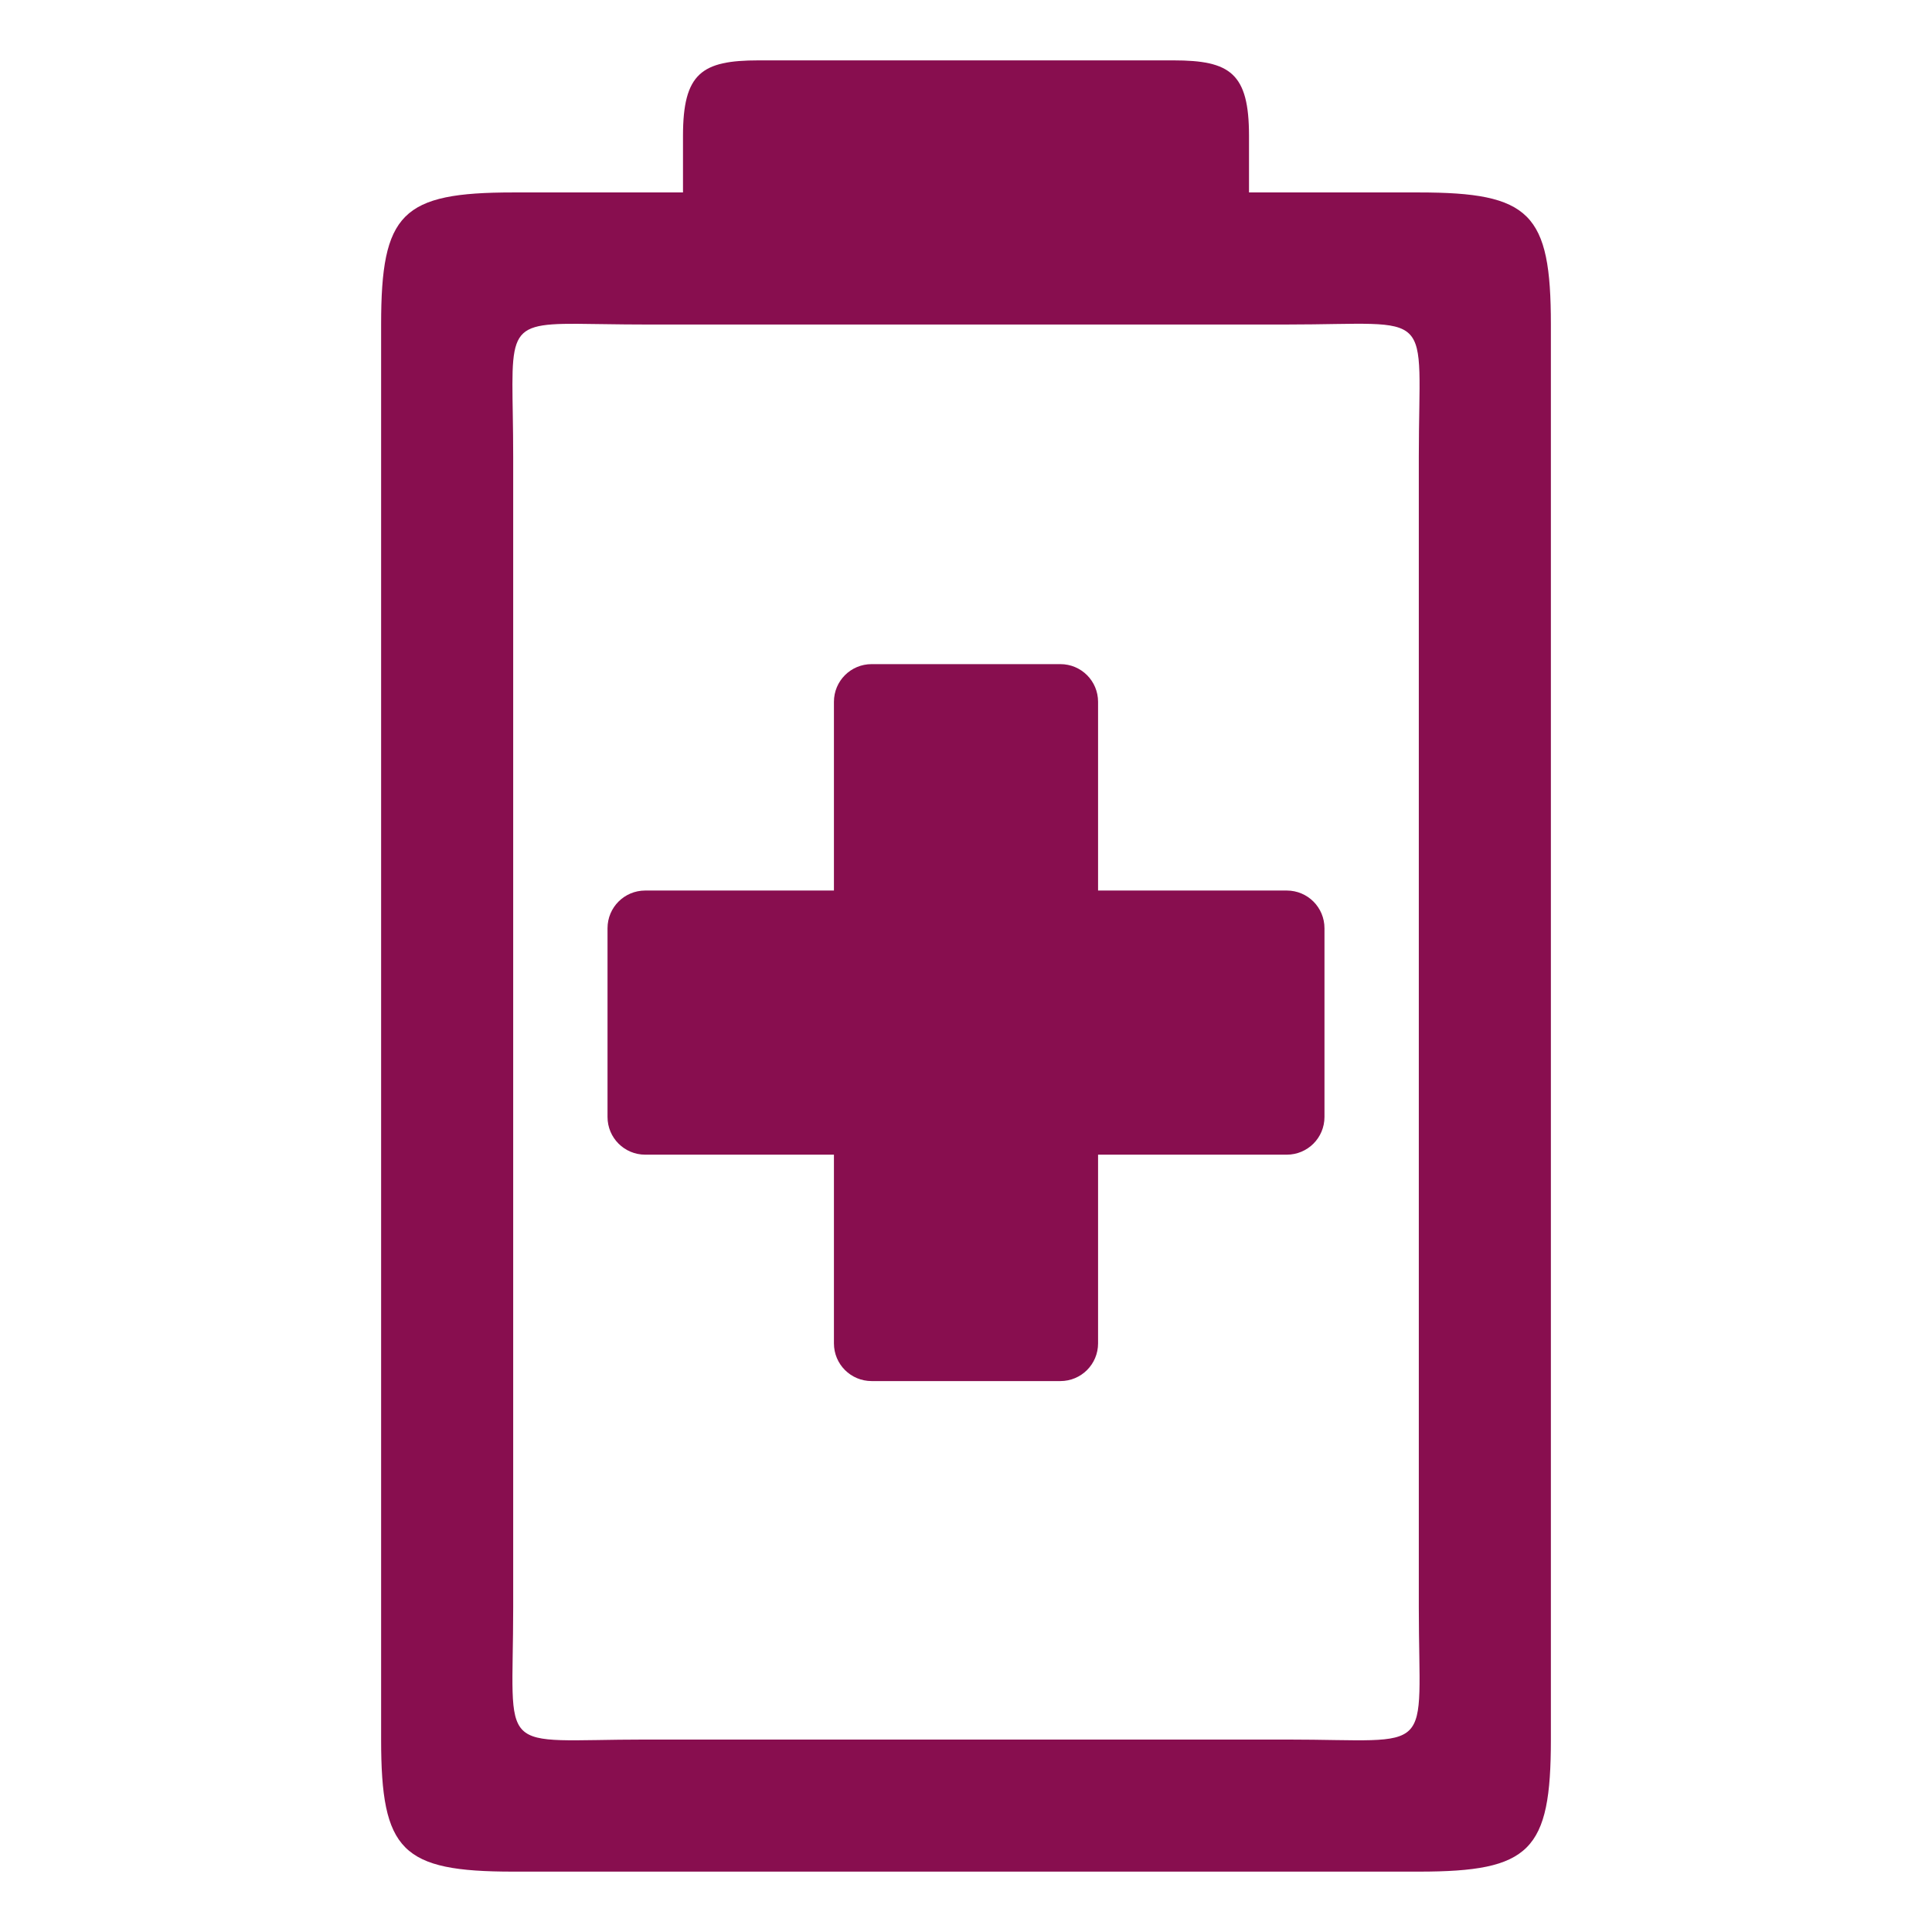 <svg xmlns="http://www.w3.org/2000/svg" viewBox="0 0 512 512" style="height: 512px; width: 512px;"><polygon points="456.15,415.61,330.05,409.77,256,512,181.95,409.77,55.85,415.61,89.61,293.98,6.42,199.03,122.57,149.59,144.93,25.35,256,85.33,367.07,25.35,389.43,149.59,505.58,199.03,422.39,293.98" fill="#000000" opacity="0"></polygon><g class="" transform="translate(0,0)" style="touch-action: none;"><path fill="#880e4f" d="M201 16c-15 0-20 3.38-20 20v15h-45c-29.547 0-35 5.453-35 35v375c0 29.547 5.453 35 35 35h240c29.547 0 35-5.453 35-35V86c0-29.547-5.453-35-35-35h-45V36c0-16.62-5-20-20-20H201zm-48.094 69.813c4.666.02 10.594.187 18.094.187h170c40 0 35-5 35 35v305c0 40 5 35-35 35H171c-40 0-35 5-35-35V121c0-32.5-3.31-35.283 16.906-35.188zM231 176c-5.54 0-10 4.46-10 10v50h-50c-5.54 0-10 4.46-10 10v50c0 5.54 4.46 10 10 10h50v50c0 5.54 4.46 10 10 10h50c5.54 0 10-4.46 10-10v-50h50c5.54 0 10-4.46 10-10v-50c0-5.54-4.46-10-10-10h-50v-50c0-5.54-4.46-10-10-10h-50z"></path></g><!-- react-empty: 6 --></svg>